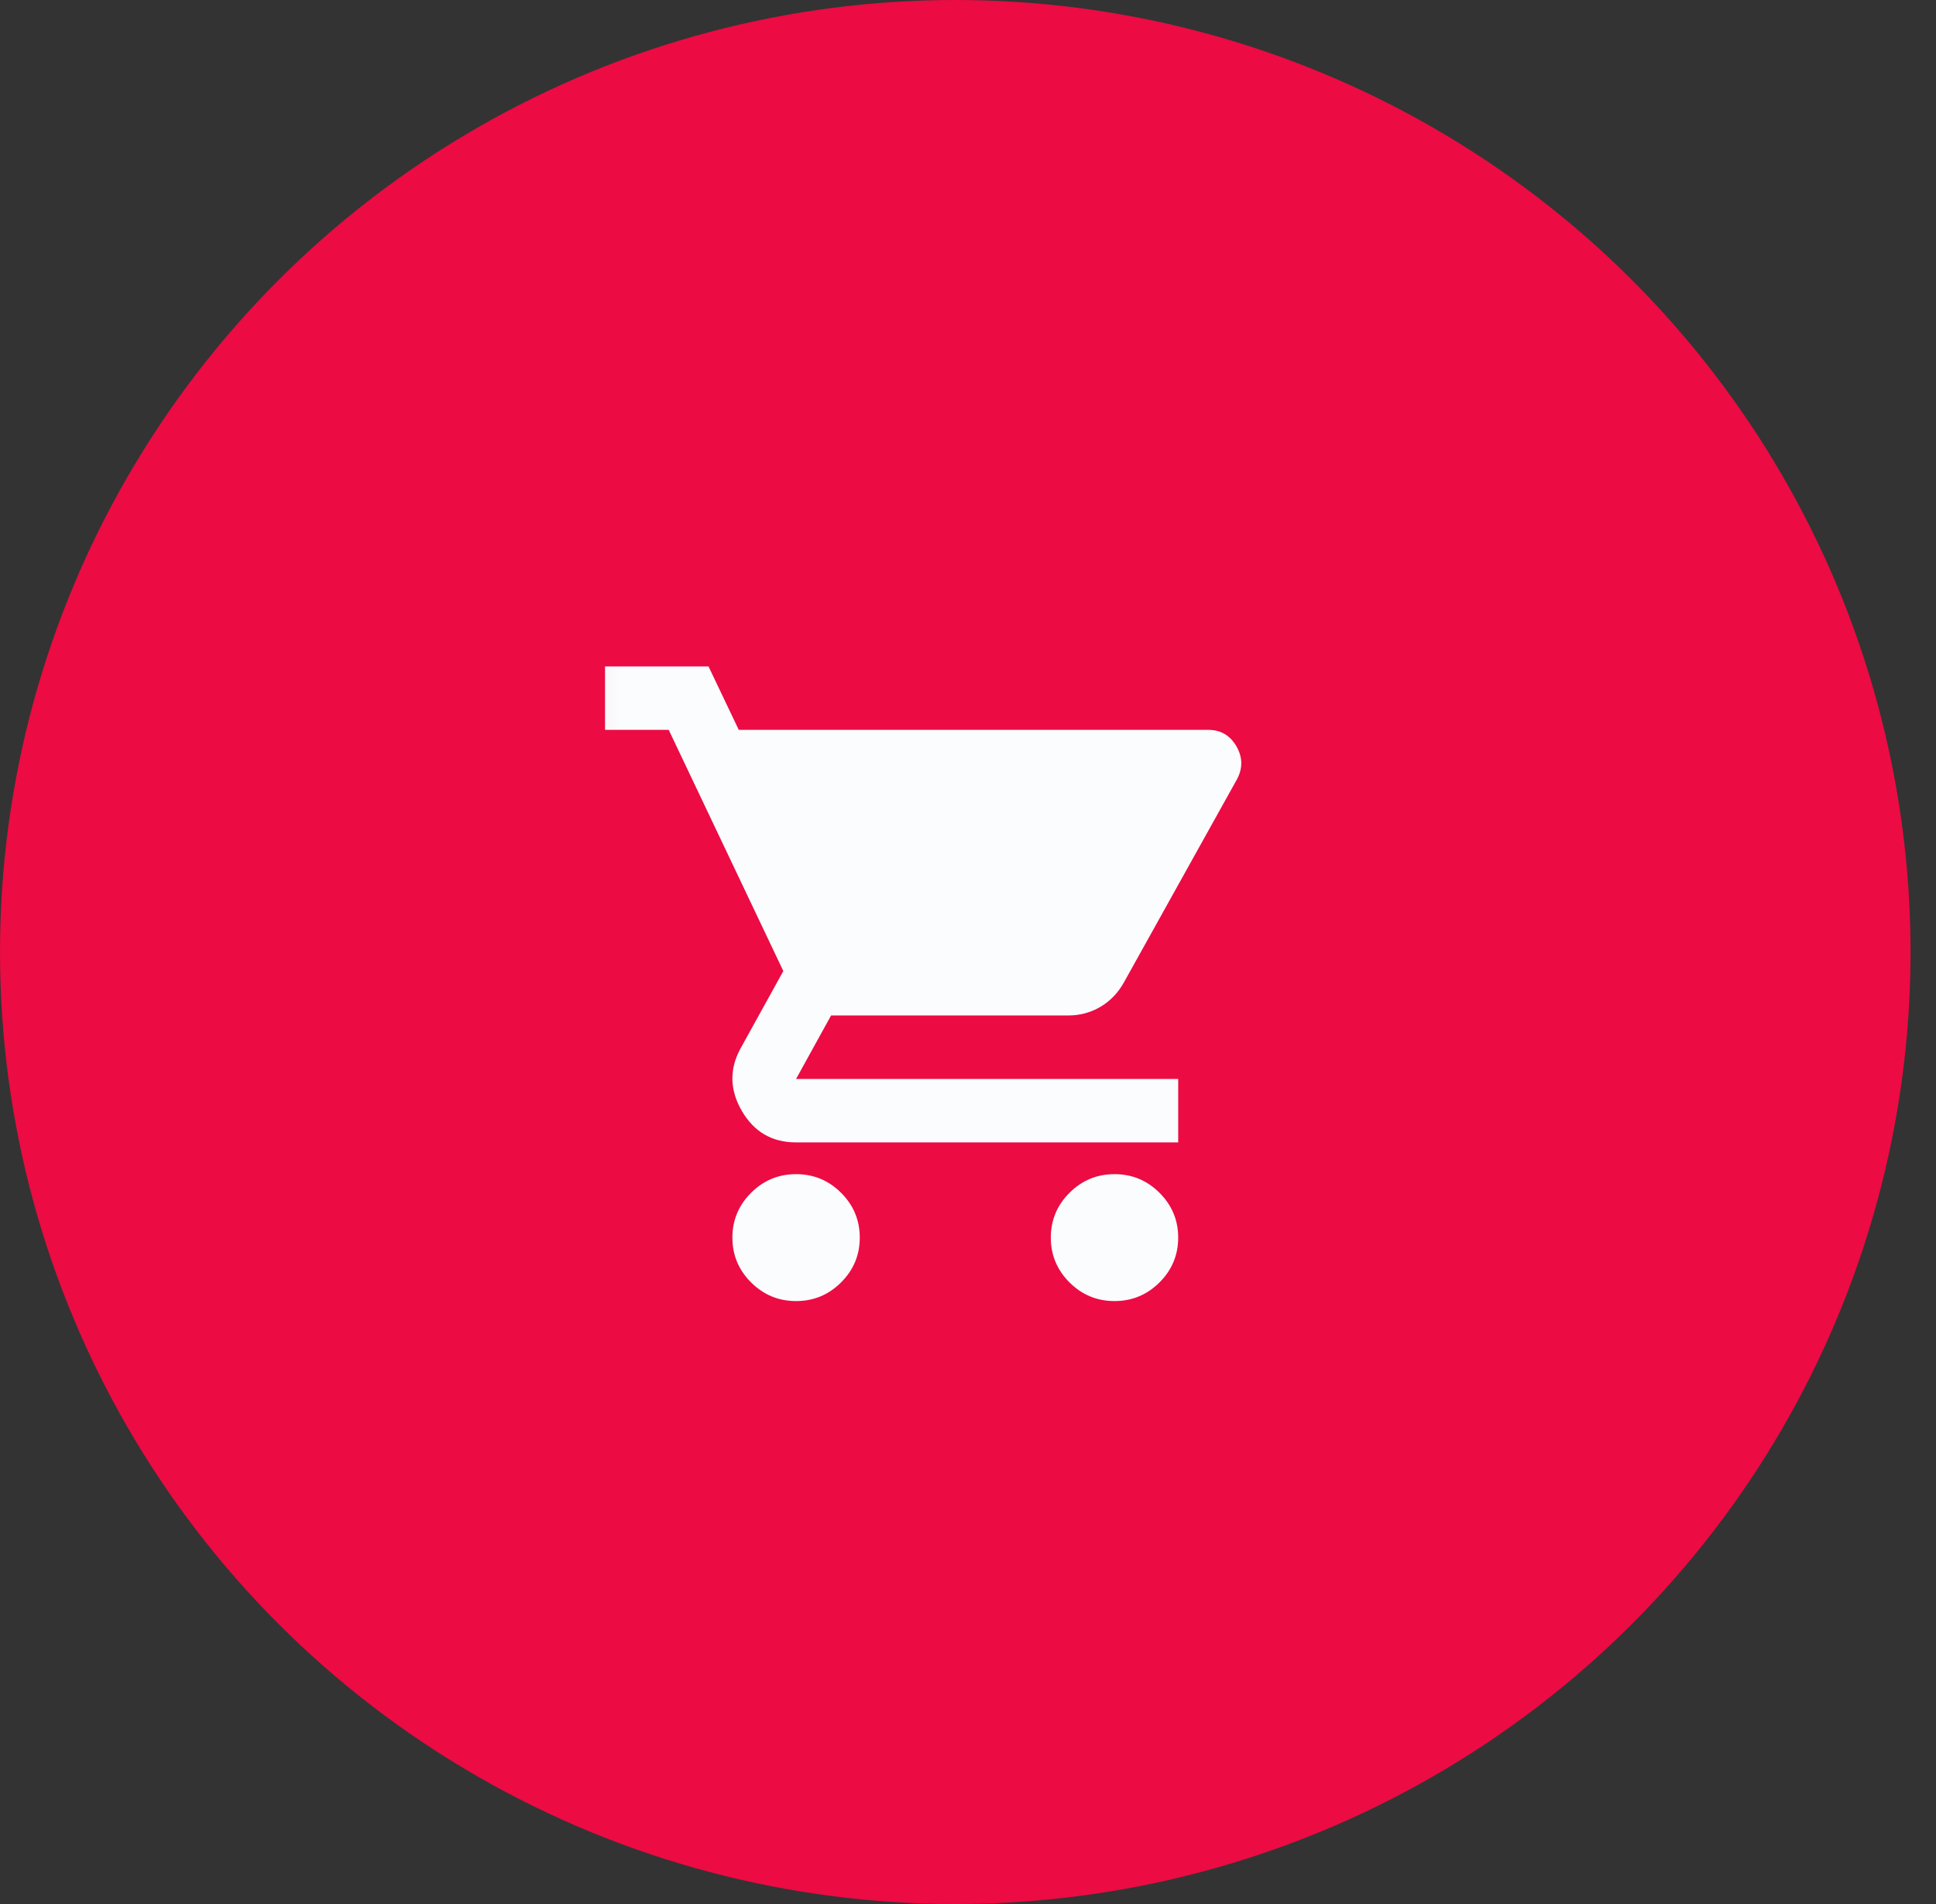 <svg width="61" height="60" viewBox="0 0 61 60" fill="none"
    xmlns="http://www.w3.org/2000/svg">
    <rect x="0" y="0" width="61" height="60" fill="#333333" stroke="none"/>
    <ellipse cx="30.099" cy="30" rx="30.099" ry="30" fill="#EC0B43"/>
    <mask id="mask0_364_2951" style="mask-type:alpha" maskUnits="userSpaceOnUse" x="18" y="19" width="25" height="24">
        <rect x="18.06" y="19" width="24.079" height="24" fill="#D9D9D9"/>
    </mask>
    <g mask="url(#mask0_364_2951)">
        <path d="M25.083 41C24.531 41 24.059 40.804 23.666 40.413C23.273 40.021 23.076 39.55 23.076 39C23.076 38.45 23.273 37.979 23.666 37.587C24.059 37.196 24.531 37 25.083 37C25.635 37 26.107 37.196 26.5 37.587C26.893 37.979 27.09 38.45 27.09 39C27.09 39.55 26.893 40.021 26.5 40.413C26.107 40.804 25.635 41 25.083 41ZM35.116 41C34.564 41 34.092 40.804 33.699 40.413C33.306 40.021 33.109 39.55 33.109 39C33.109 38.45 33.306 37.979 33.699 37.587C34.092 37.196 34.564 37 35.116 37C35.668 37 36.14 37.196 36.533 37.587C36.926 37.979 37.123 38.45 37.123 39C37.123 39.55 36.926 40.021 36.533 40.413C36.14 40.804 35.668 41 35.116 41ZM23.277 23H38.076C38.46 23 38.753 23.171 38.954 23.512C39.154 23.854 39.163 24.2 38.979 24.55L35.417 30.95C35.233 31.283 34.986 31.542 34.677 31.725C34.368 31.908 34.029 32 33.661 32H26.186L25.083 34H37.123V36H25.083C24.33 36 23.762 35.671 23.377 35.013C22.993 34.354 22.976 33.7 23.327 33.05L24.681 30.6L21.07 23H19.063V21H22.324L23.277 23Z" fill="#FAFCFE"/>
    </g>
</svg>
